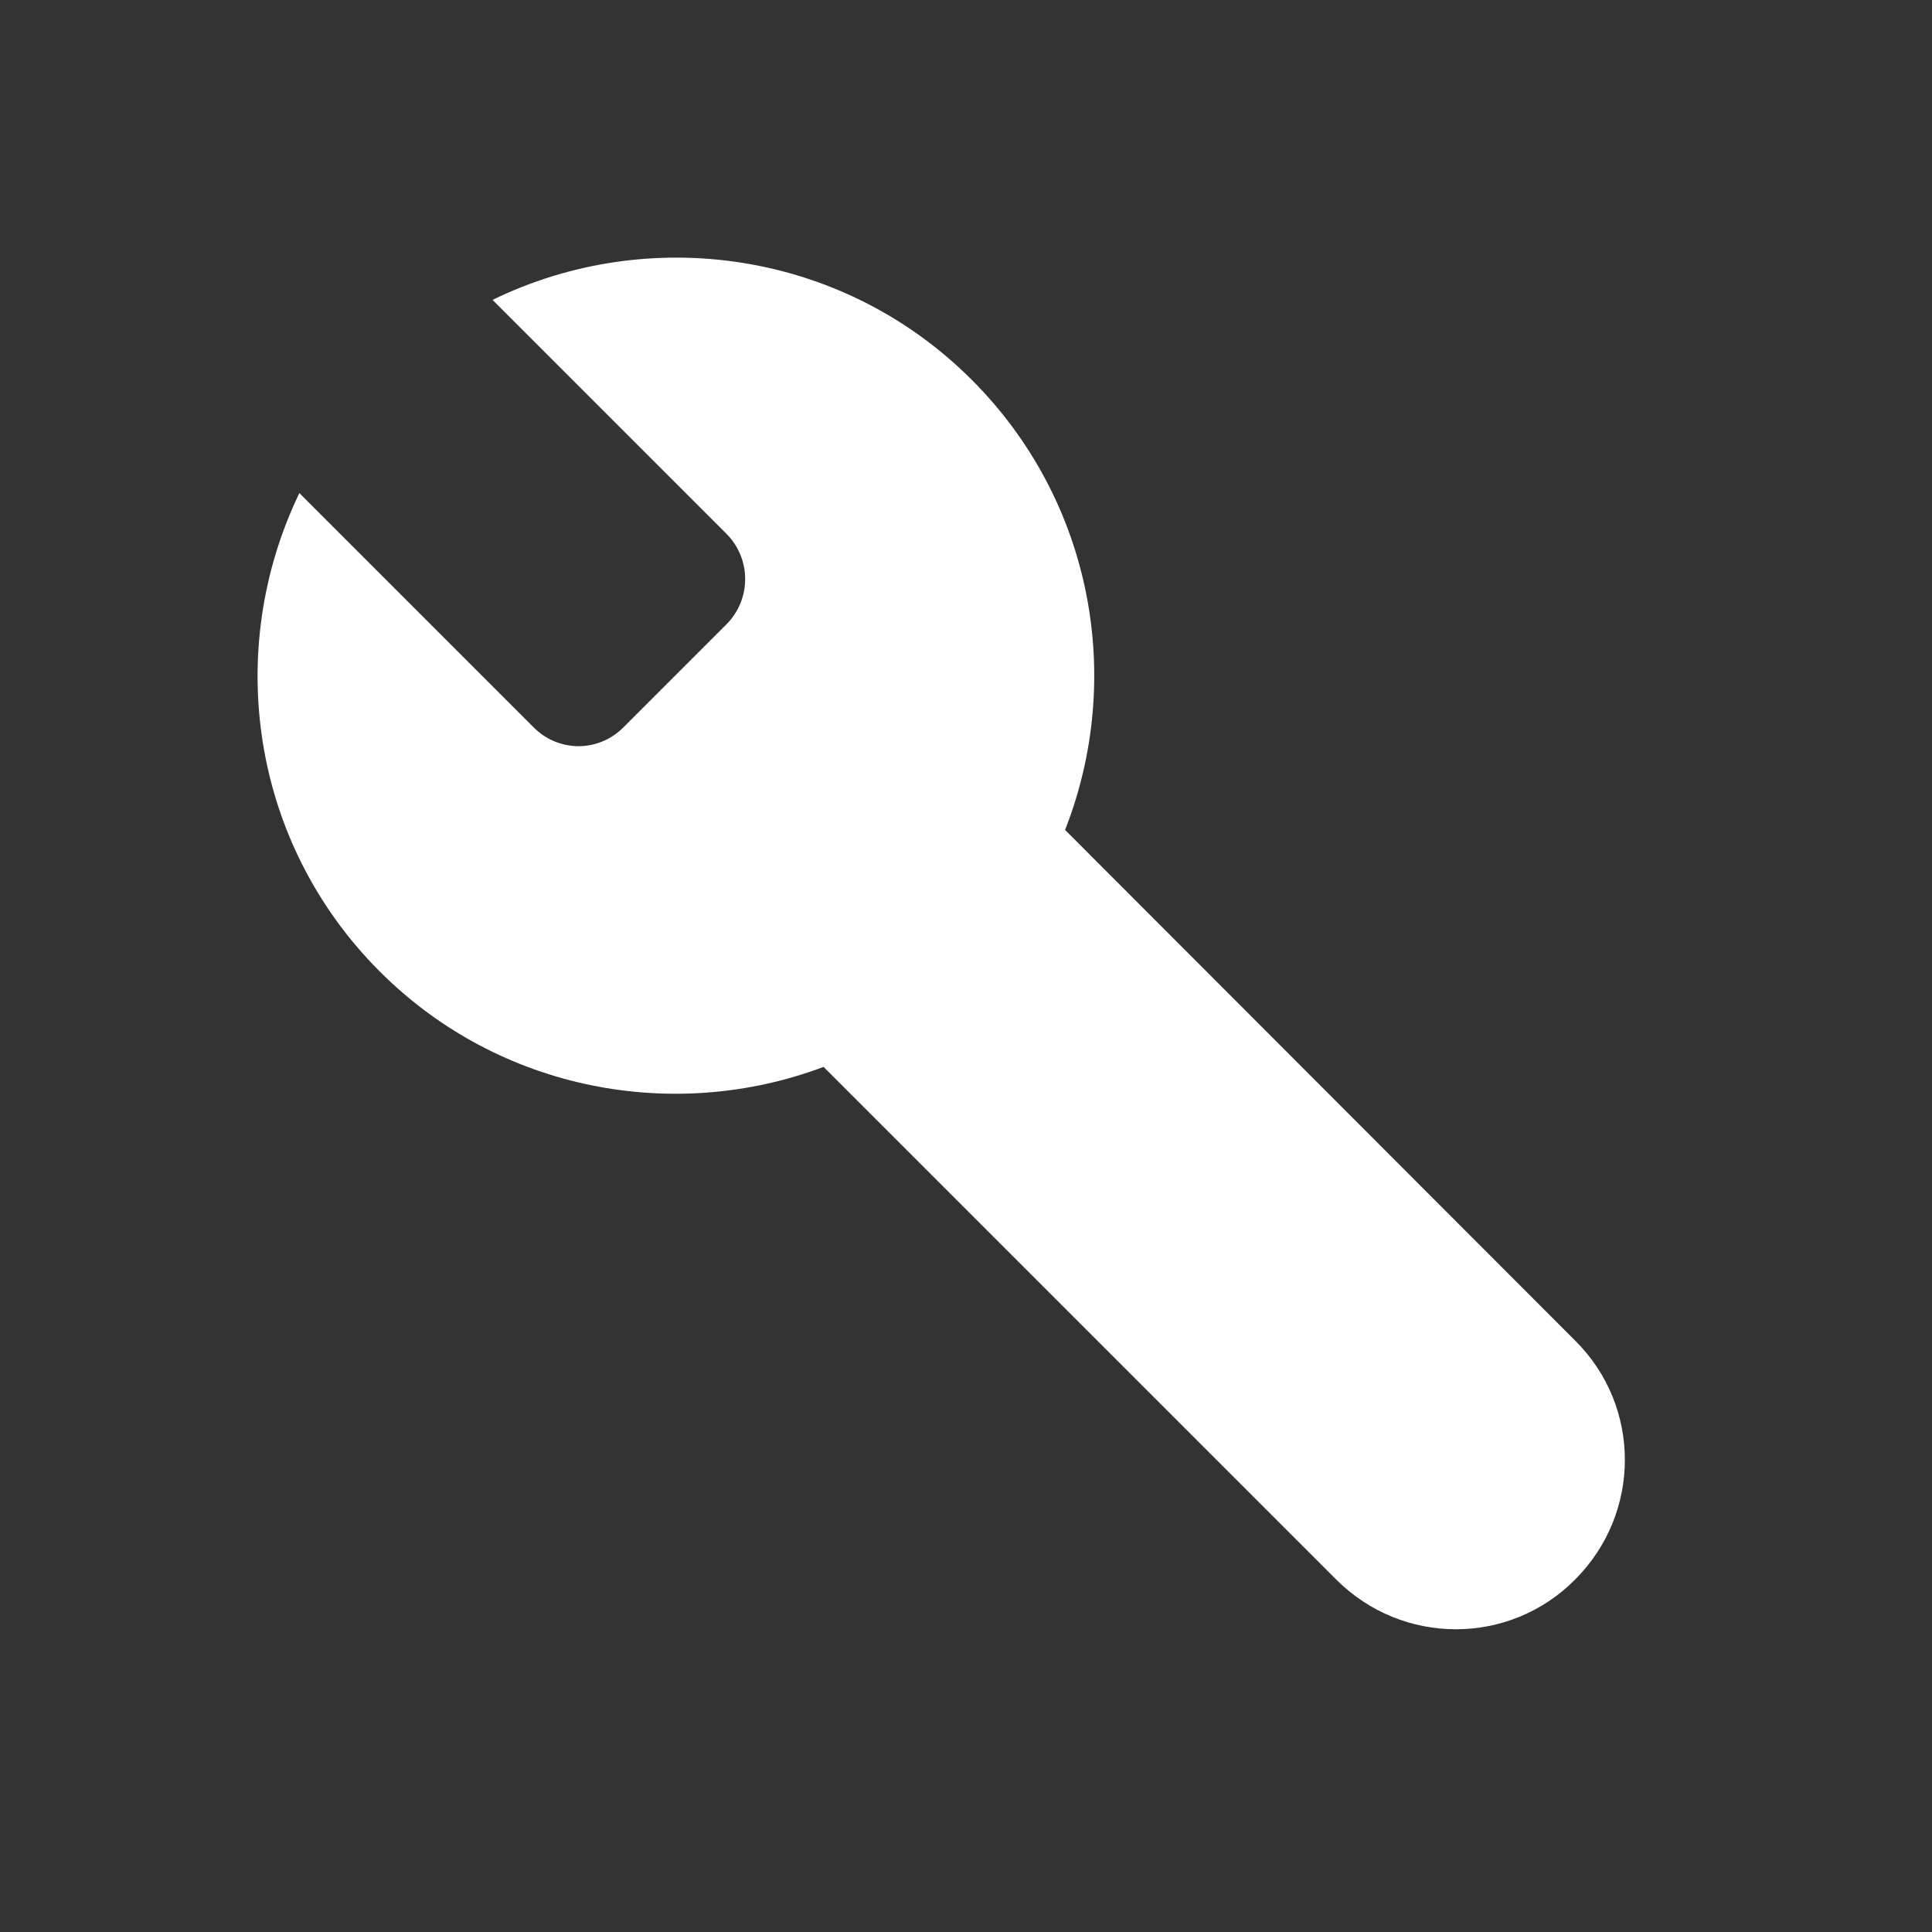 <svg width="36" height="36" viewBox="0 0 36 36" fill="none" xmlns="http://www.w3.org/2000/svg">
<rect x="0" y="0" width="36" height="36" fill="#333333" stroke="none"/>
<path fill-rule="evenodd" clip-rule="evenodd" d="M18.106 7.076C15.694 4.664 12.082 4.172 9.178 5.588L13.534 9.944C14.002 10.412 14.002 11.168 13.534 11.636L11.626 13.544C11.158 14.024 10.402 14.024 9.934 13.544L5.578 9.188C4.174 12.104 4.666 15.692 7.078 18.104C9.31 20.336 12.574 20.924 15.346 19.88L24.898 29.432C26.134 30.668 28.126 30.668 29.35 29.432C30.586 28.196 30.586 26.204 29.35 24.98L19.846 15.464C20.95 12.656 20.374 9.344 18.106 7.076Z" fill="white"/>
</svg>
